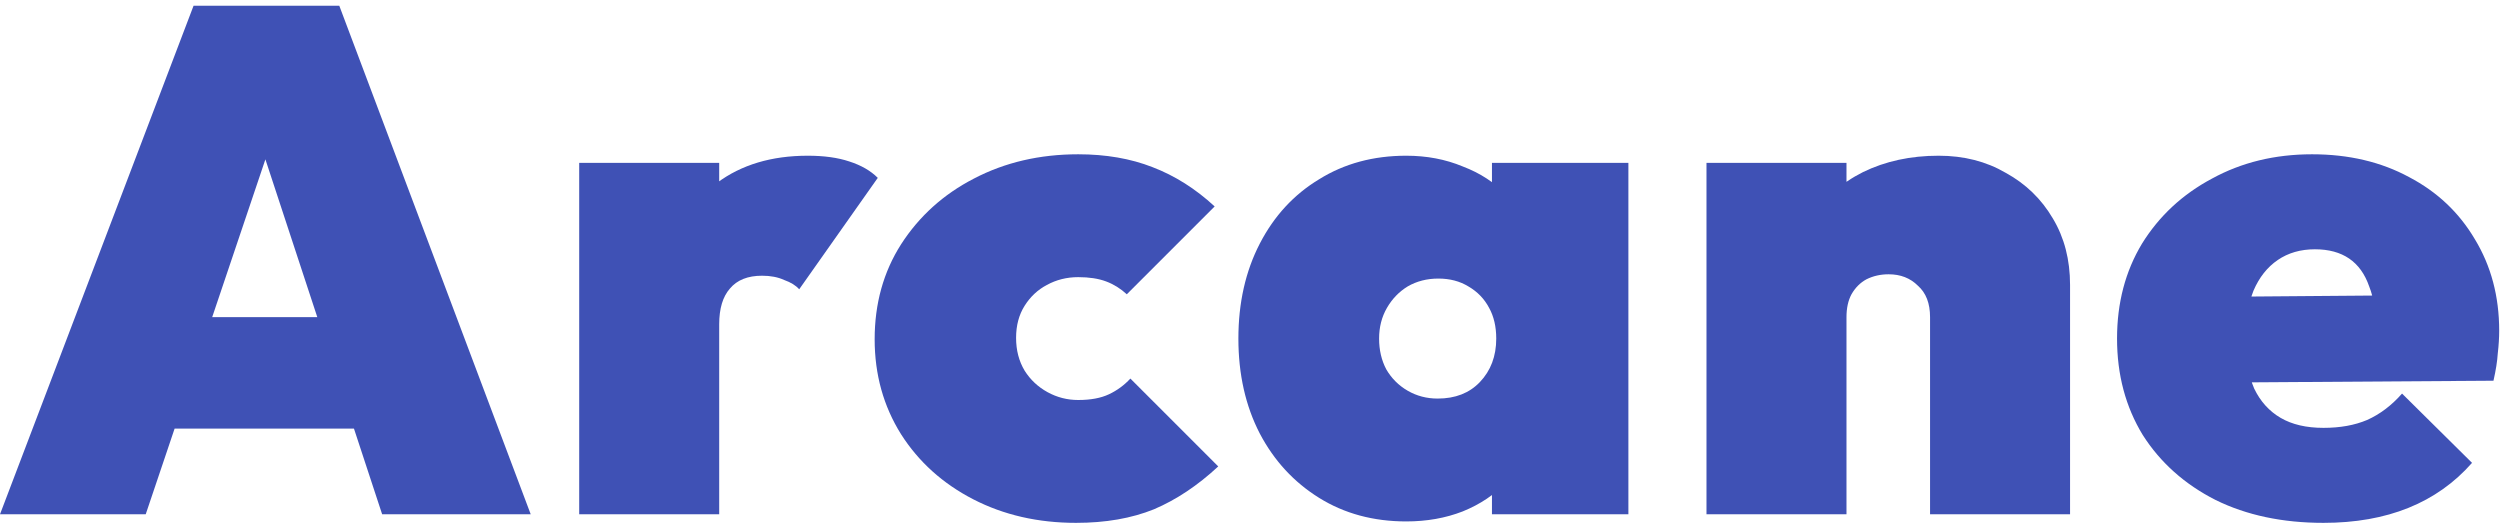 <svg width="175" height="37" viewBox="0 0 175 37" fill="none" xmlns="http://www.w3.org/2000/svg">
<path d="M0 36L13.55 0.4H23.75L37.15 36H26.75L16.8 5.75H20.4L10.2 36H0ZM8.8 30V22.2H28.7V30H8.8Z" fill="#3F51B5"/>
<path d="M40.544 36V11.4H50.344V36H40.544ZM50.344 22.7L45.794 18.65C47.061 15.983 48.528 14.033 50.194 12.8C51.894 11.533 54.011 10.9 56.544 10.9C57.678 10.9 58.644 11.033 59.444 11.3C60.278 11.567 60.944 11.95 61.444 12.45L55.944 20.25C55.711 19.983 55.361 19.767 54.894 19.6C54.461 19.4 53.944 19.3 53.344 19.3C52.344 19.3 51.594 19.6 51.094 20.2C50.594 20.767 50.344 21.6 50.344 22.7Z" fill="#3F51B5"/>
<path d="M75.326 36.6C72.659 36.6 70.26 36.05 68.126 34.95C65.993 33.85 64.309 32.333 63.076 30.4C61.843 28.433 61.226 26.217 61.226 23.75C61.226 21.25 61.843 19.033 63.076 17.1C64.343 15.133 66.043 13.6 68.176 12.5C70.343 11.367 72.776 10.8 75.476 10.8C77.409 10.8 79.143 11.1 80.676 11.7C82.243 12.3 83.693 13.217 85.026 14.45L78.876 20.6C78.443 20.2 77.96 19.9 77.426 19.7C76.893 19.5 76.243 19.4 75.476 19.4C74.676 19.4 73.943 19.583 73.276 19.95C72.643 20.283 72.126 20.767 71.726 21.4C71.326 22.033 71.126 22.783 71.126 23.65C71.126 24.517 71.326 25.283 71.726 25.95C72.126 26.583 72.659 27.083 73.326 27.45C73.993 27.817 74.71 28 75.476 28C76.343 28 77.059 27.867 77.626 27.6C78.193 27.333 78.693 26.967 79.126 26.5L85.276 32.65C83.843 33.983 82.343 34.983 80.776 35.65C79.21 36.283 77.393 36.6 75.326 36.6Z" fill="#3F51B5"/>
<path d="M98.437 36.5C96.137 36.5 94.103 35.95 92.337 34.85C90.57 33.75 89.187 32.25 88.187 30.35C87.187 28.417 86.687 26.2 86.687 23.7C86.687 21.2 87.187 18.983 88.187 17.05C89.187 15.117 90.57 13.617 92.337 12.55C94.103 11.45 96.137 10.9 98.437 10.9C99.87 10.9 101.187 11.15 102.387 11.65C103.62 12.117 104.637 12.783 105.437 13.65C106.27 14.517 106.803 15.517 107.037 16.65V30.75C106.803 31.883 106.27 32.883 105.437 33.75C104.637 34.617 103.62 35.3 102.387 35.8C101.187 36.267 99.87 36.5 98.437 36.5ZM100.637 27.9C101.87 27.9 102.853 27.517 103.587 26.75C104.353 25.95 104.737 24.933 104.737 23.7C104.737 22.867 104.57 22.15 104.237 21.55C103.903 20.917 103.42 20.417 102.787 20.05C102.187 19.683 101.487 19.5 100.687 19.5C99.887 19.5 99.17 19.683 98.537 20.05C97.937 20.417 97.453 20.917 97.087 21.55C96.72 22.183 96.537 22.9 96.537 23.7C96.537 24.5 96.703 25.217 97.037 25.85C97.403 26.483 97.903 26.983 98.537 27.35C99.17 27.717 99.87 27.9 100.637 27.9ZM104.437 36V29.4L105.787 23.4L104.437 17.45V11.4H113.987V36H104.437Z" fill="#3F51B5"/>
<path d="M135.104 36V22.2C135.104 21.233 134.821 20.5 134.254 20C133.721 19.467 133.038 19.2 132.204 19.2C131.638 19.2 131.121 19.317 130.654 19.55C130.221 19.783 129.871 20.133 129.604 20.6C129.371 21.033 129.254 21.567 129.254 22.2L125.454 20.5C125.454 18.5 125.888 16.783 126.754 15.35C127.654 13.917 128.871 12.817 130.404 12.05C131.971 11.283 133.738 10.9 135.704 10.9C137.471 10.9 139.038 11.3 140.404 12.1C141.804 12.867 142.904 13.933 143.704 15.3C144.504 16.633 144.904 18.183 144.904 19.95V36H135.104ZM119.454 36V11.4H129.254V36H119.454Z" fill="#3F51B5"/>
<path d="M162.643 36.6C159.776 36.6 157.26 36.067 155.093 35C152.926 33.9 151.226 32.383 149.993 30.45C148.793 28.483 148.193 26.233 148.193 23.7C148.193 21.2 148.776 18.983 149.943 17.05C151.143 15.117 152.776 13.6 154.843 12.5C156.91 11.367 159.243 10.8 161.843 10.8C164.41 10.8 166.676 11.333 168.643 12.4C170.61 13.433 172.143 14.883 173.243 16.75C174.376 18.617 174.943 20.75 174.943 23.15C174.943 23.65 174.91 24.183 174.843 24.75C174.81 25.283 174.71 25.917 174.543 26.65L152.343 26.8V20.8L170.893 20.65L166.343 23.3C166.343 21.967 166.176 20.883 165.843 20.05C165.543 19.183 165.076 18.533 164.443 18.1C163.81 17.667 163.01 17.45 162.043 17.45C161.043 17.45 160.176 17.7 159.443 18.2C158.71 18.7 158.143 19.417 157.743 20.35C157.376 21.283 157.193 22.417 157.193 23.75C157.193 25.117 157.393 26.267 157.793 27.2C158.226 28.1 158.843 28.783 159.643 29.25C160.443 29.717 161.443 29.95 162.643 29.95C163.81 29.95 164.826 29.767 165.693 29.4C166.593 29 167.41 28.383 168.143 27.55L173.043 32.4C171.81 33.8 170.326 34.85 168.593 35.55C166.86 36.25 164.876 36.6 162.643 36.6Z" fill="#3F51B5"/>
</svg>
